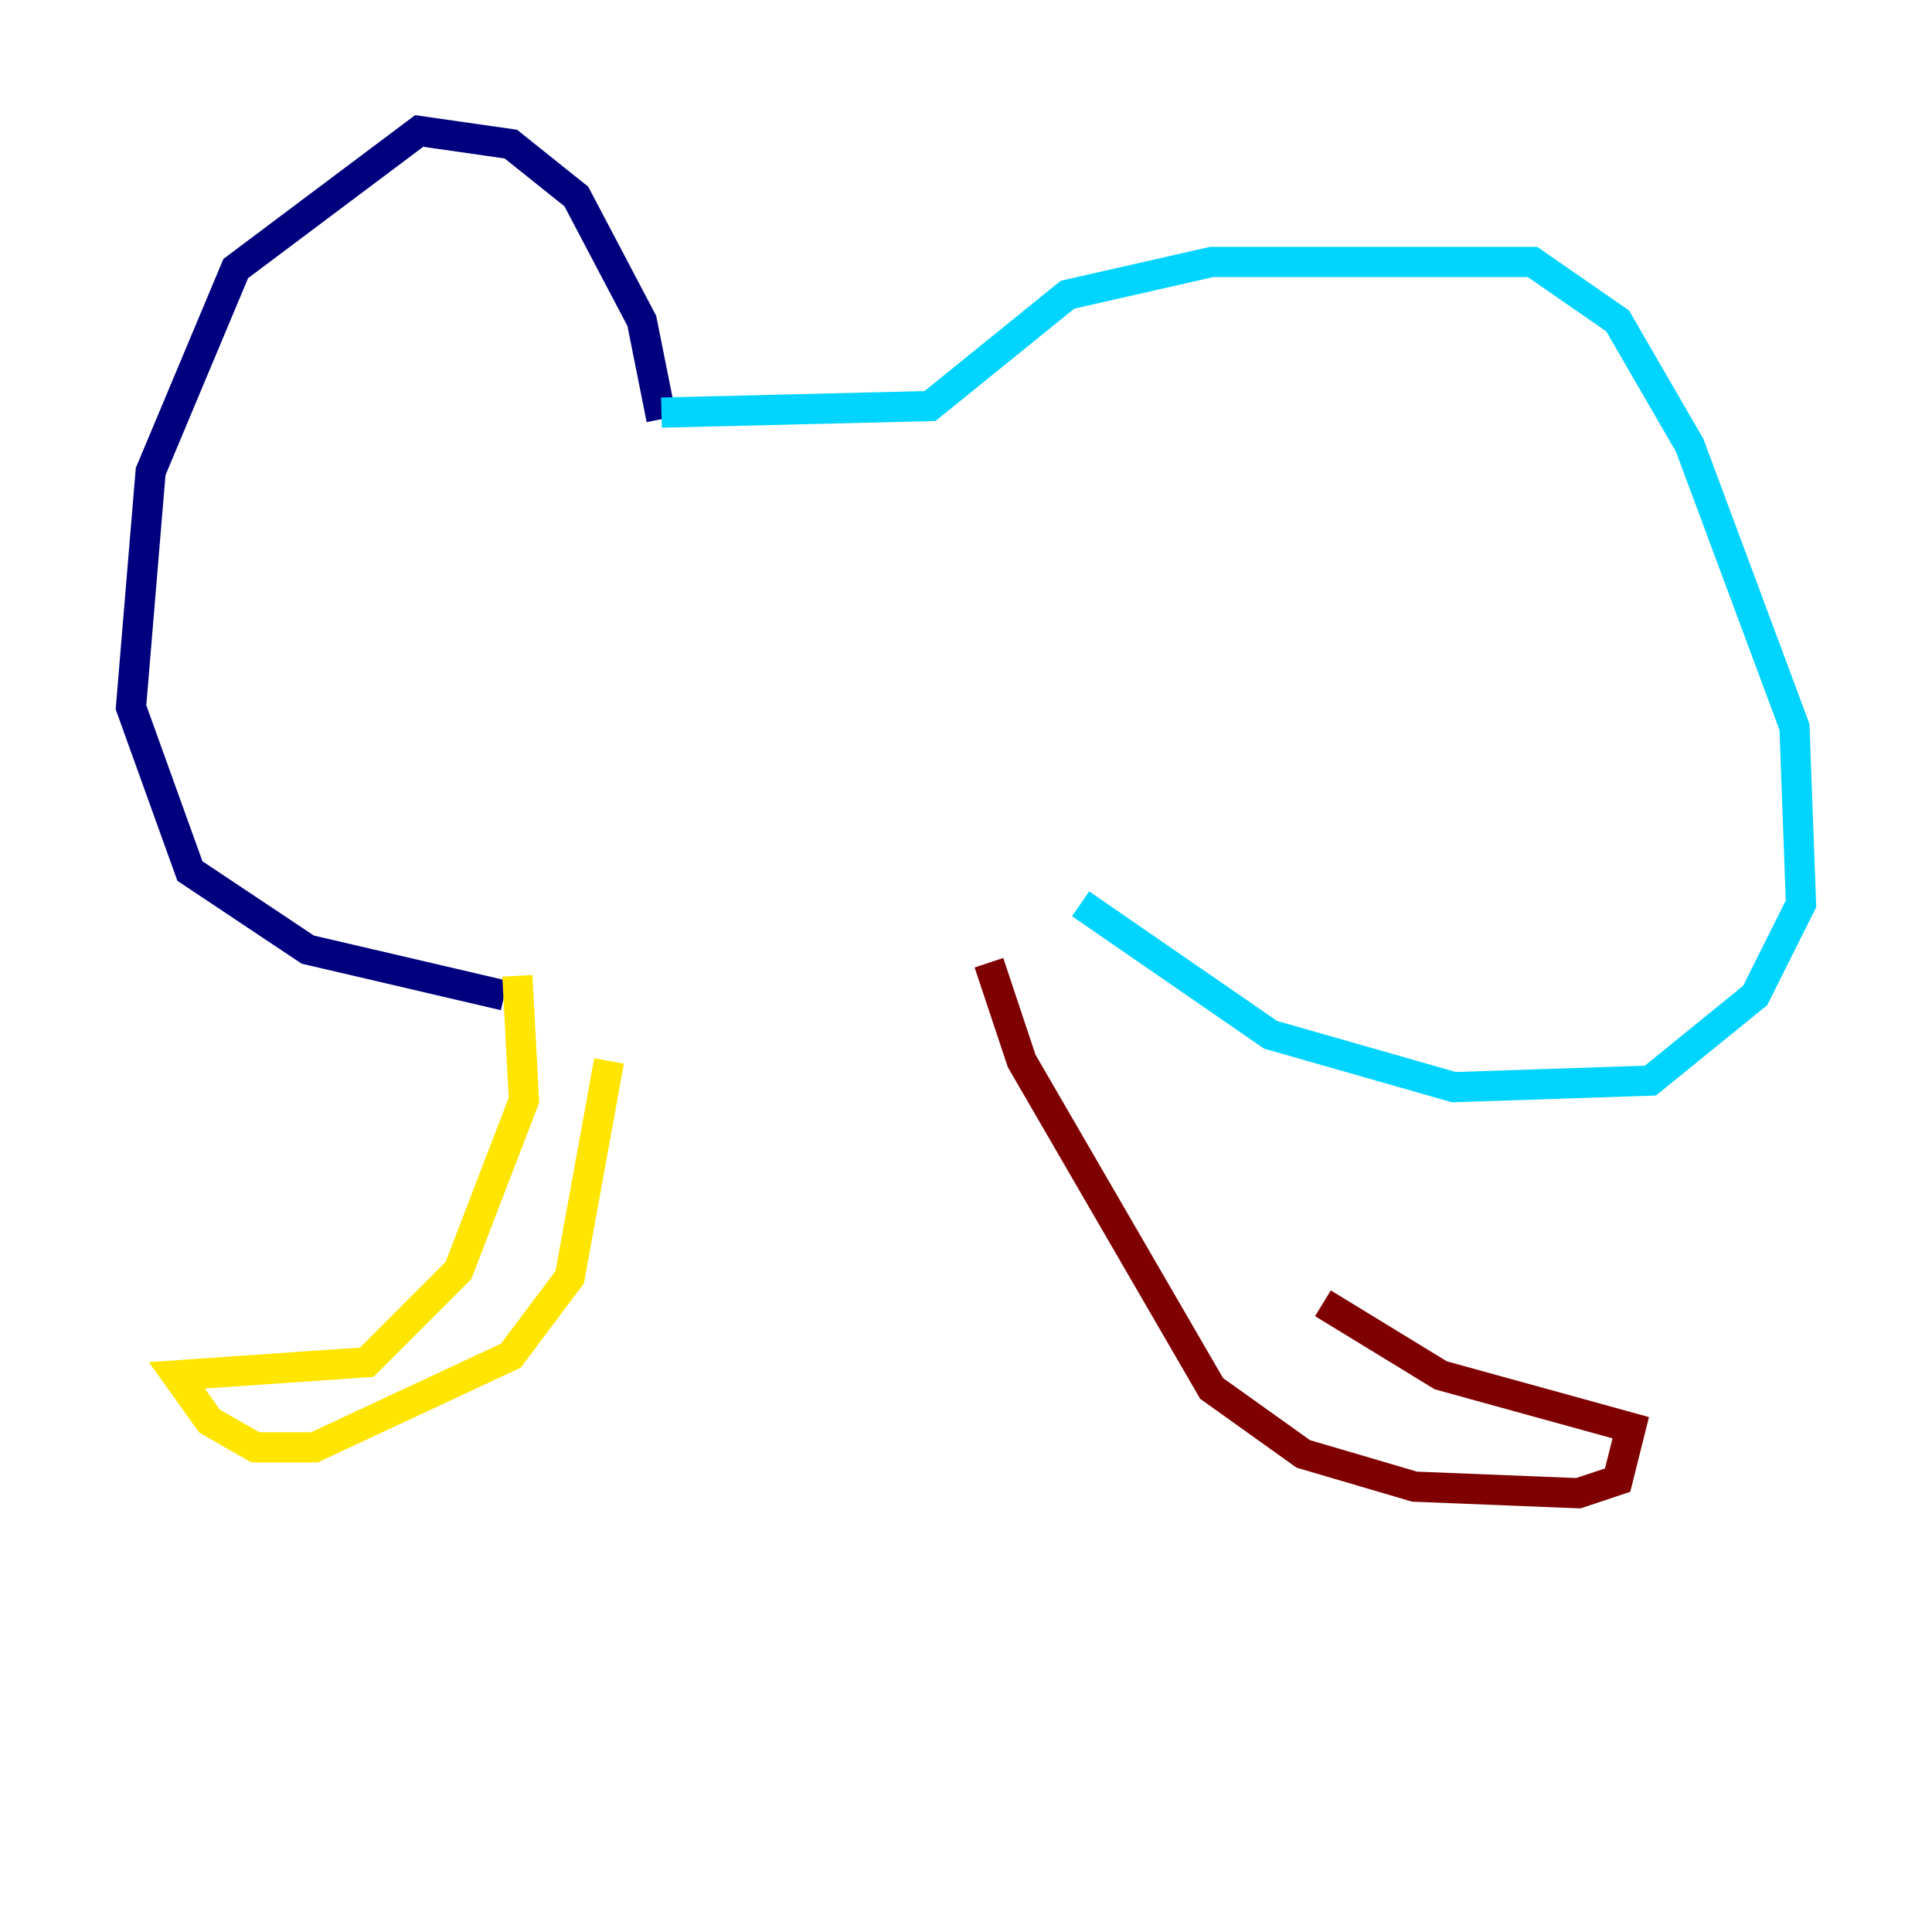 <?xml version="1.0" encoding="utf-8" ?>
<svg baseProfile="tiny" height="128" version="1.2" viewBox="0,0,128,128" width="128" xmlns="http://www.w3.org/2000/svg" xmlns:ev="http://www.w3.org/2001/xml-events" xmlns:xlink="http://www.w3.org/1999/xlink"><defs /><polyline fill="none" points="43.824,27.77 42.522,21.261 38.183,13.017 33.844,9.546 27.77,8.678 15.62,17.79 9.98,31.241 8.678,46.861 12.583,57.709 20.393,62.915 33.41,65.953" stroke="#00007f" stroke-width="2" /><polyline fill="none" points="43.824,27.336 61.614,26.902 70.725,19.525 80.271,17.356 101.532,17.356 107.173,21.261 111.946,29.505 118.888,48.163 119.322,59.878 116.285,65.953 109.342,71.593 96.325,72.027 84.176,68.556 71.593,59.878" stroke="#00d4ff" stroke-width="2" /><polyline fill="none" points="34.278,64.651 34.712,72.895 30.373,84.176 24.298,90.251 11.715,91.119 13.885,94.156 16.922,95.891 20.827,95.891 33.844,89.817 37.749,84.61 40.352,70.291" stroke="#ffe500" stroke-width="2" /><polyline fill="none" points="65.519,63.783 67.688,70.291 80.271,91.986 86.346,96.325 93.722,98.495 104.57,98.929 107.173,98.061 108.041,94.59 95.458,91.119 87.647,86.346" stroke="#7f0000" stroke-width="2" /></svg>